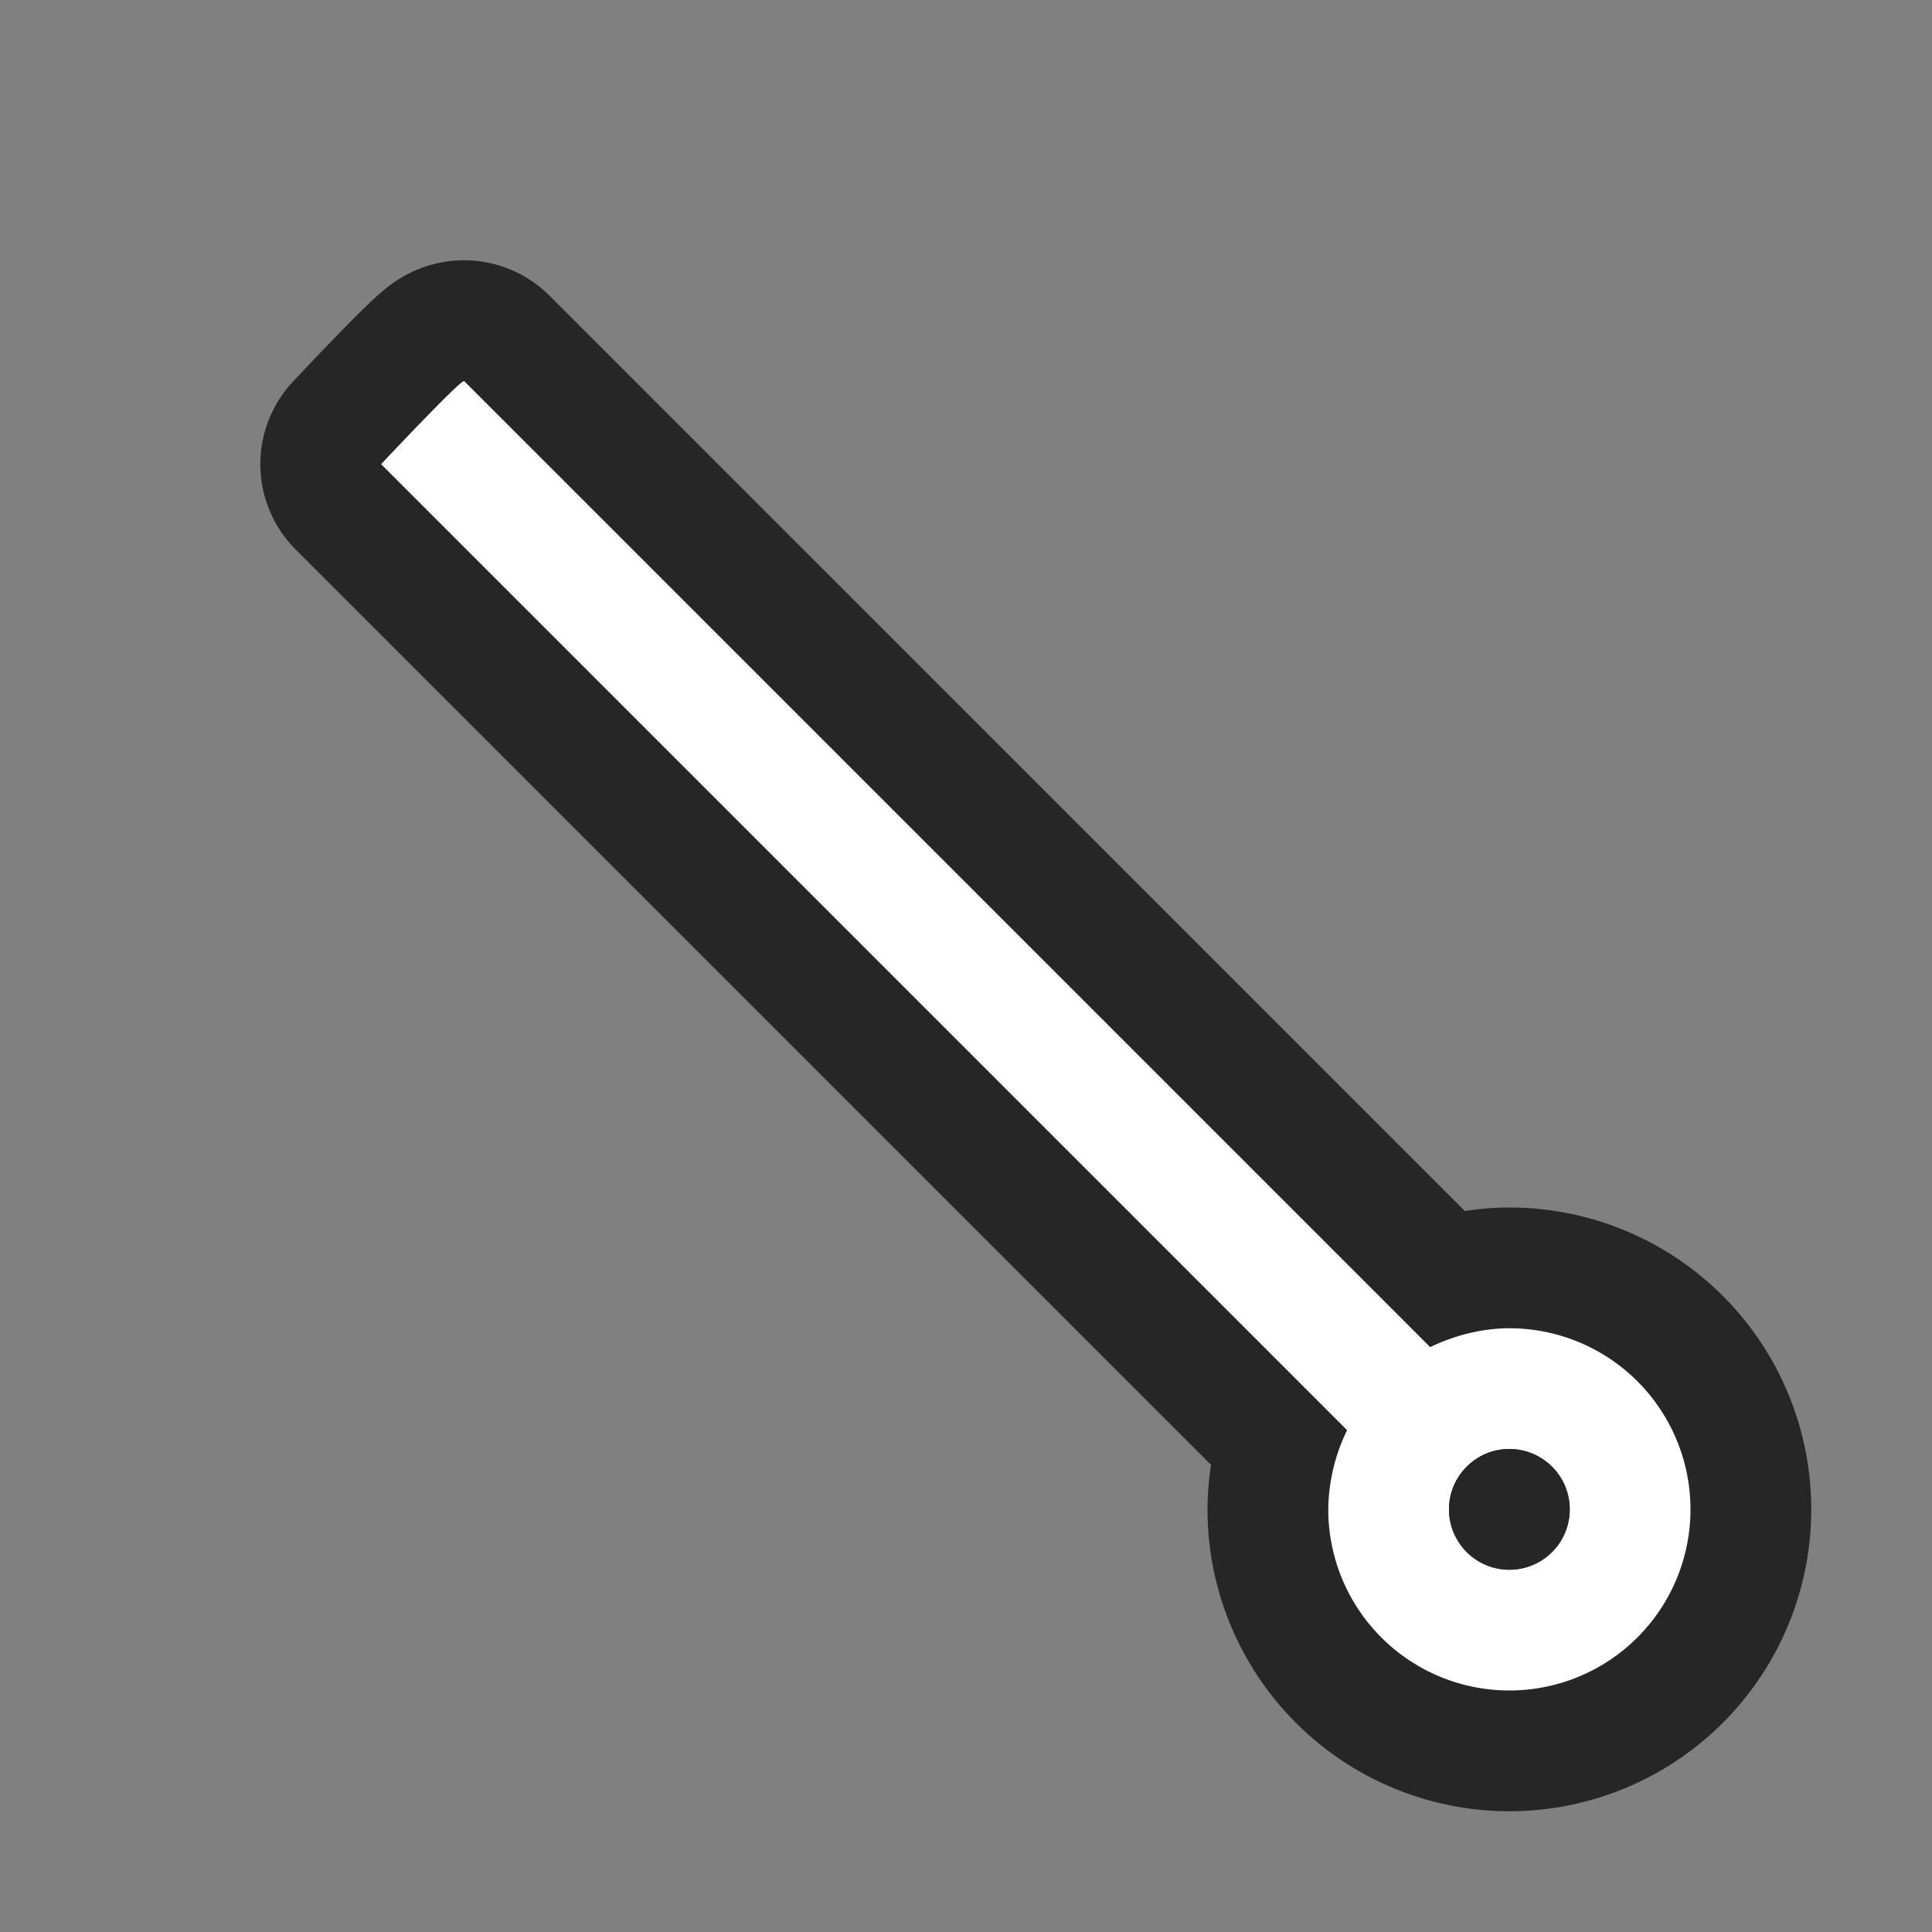 <svg xmlns="http://www.w3.org/2000/svg" viewBox="0 0 16 16"><rect x="0" y="0" width="16" height="16" fill="#808080" stroke="none"/>/&gt;<path d="M3.844 3.156c-.023-.02-.688.688-.688.688l8 8A1.527 1.527 0 0011 12.5a1.5 1.5 0 101.5-1.5c-.233 0-.46.062-.656.156zM12.5 12a.5.5 0 110 1 .5.5 0 010-1z" stroke="#000" opacity=".7" stroke-width="2" stroke-linejoin="round"/><path d="M3.844 3.156c-.023-.02-.688.688-.688.688l8 8A1.527 1.527 0 0011 12.5a1.5 1.5 0 101.5-1.5c-.233 0-.46.062-.656.156zM12.5 12a.5.5 0 110 1 .5.5 0 010-1z" fill="#fff"/><circle cx="12.5" cy="12.5" r=".5" opacity=".7" fill-rule="evenodd"/></svg>